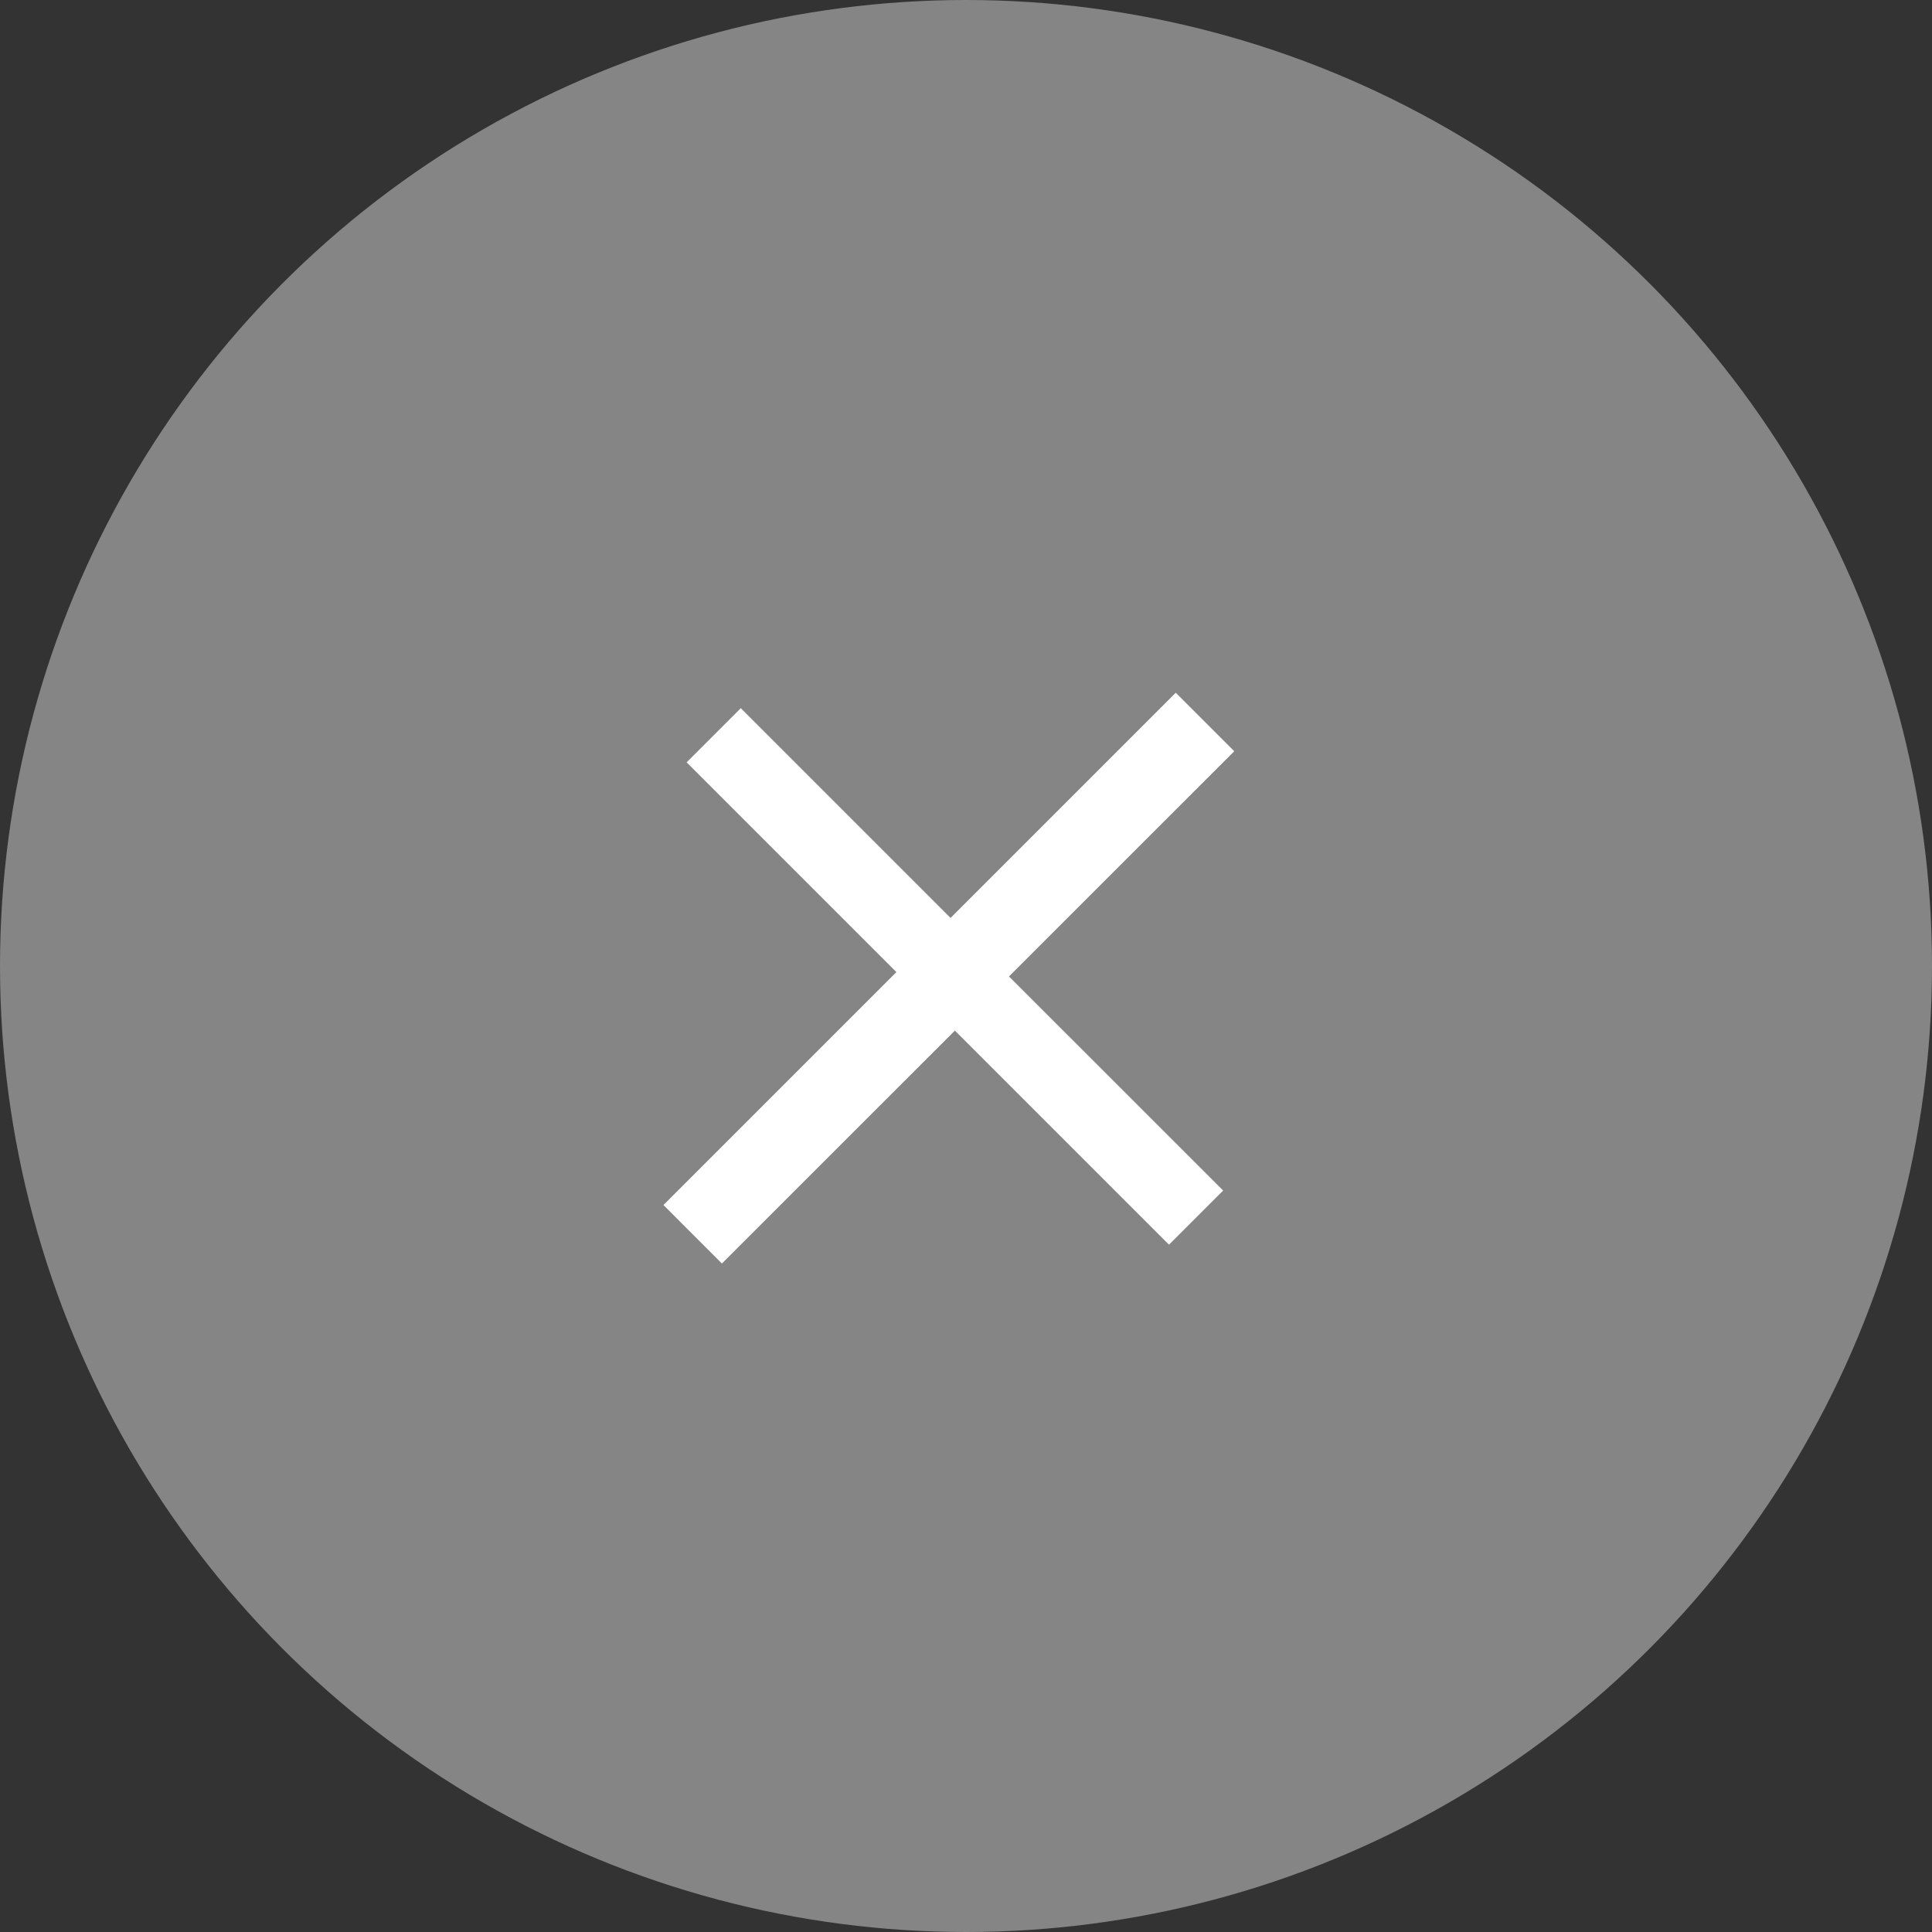 <svg width="32" height="32" viewBox="0 0 32 32" fill="none" xmlns="http://www.w3.org/2000/svg">
<rect x="0" y="0" width="32" height="32" fill="#333333" stroke="none"/>
<circle cx="16" cy="16" r="16" fill="white" fill-opacity="0.4"/>
<path d="M16.712 16.173L20.259 19.719L19.362 20.616L15.816 17.07L11.957 20.928L10.989 19.959L14.847 16.101L11.373 12.627L12.27 11.73L15.744 15.204L19.474 11.474L20.443 12.443L16.712 16.173Z" fill="white"/>
</svg>
